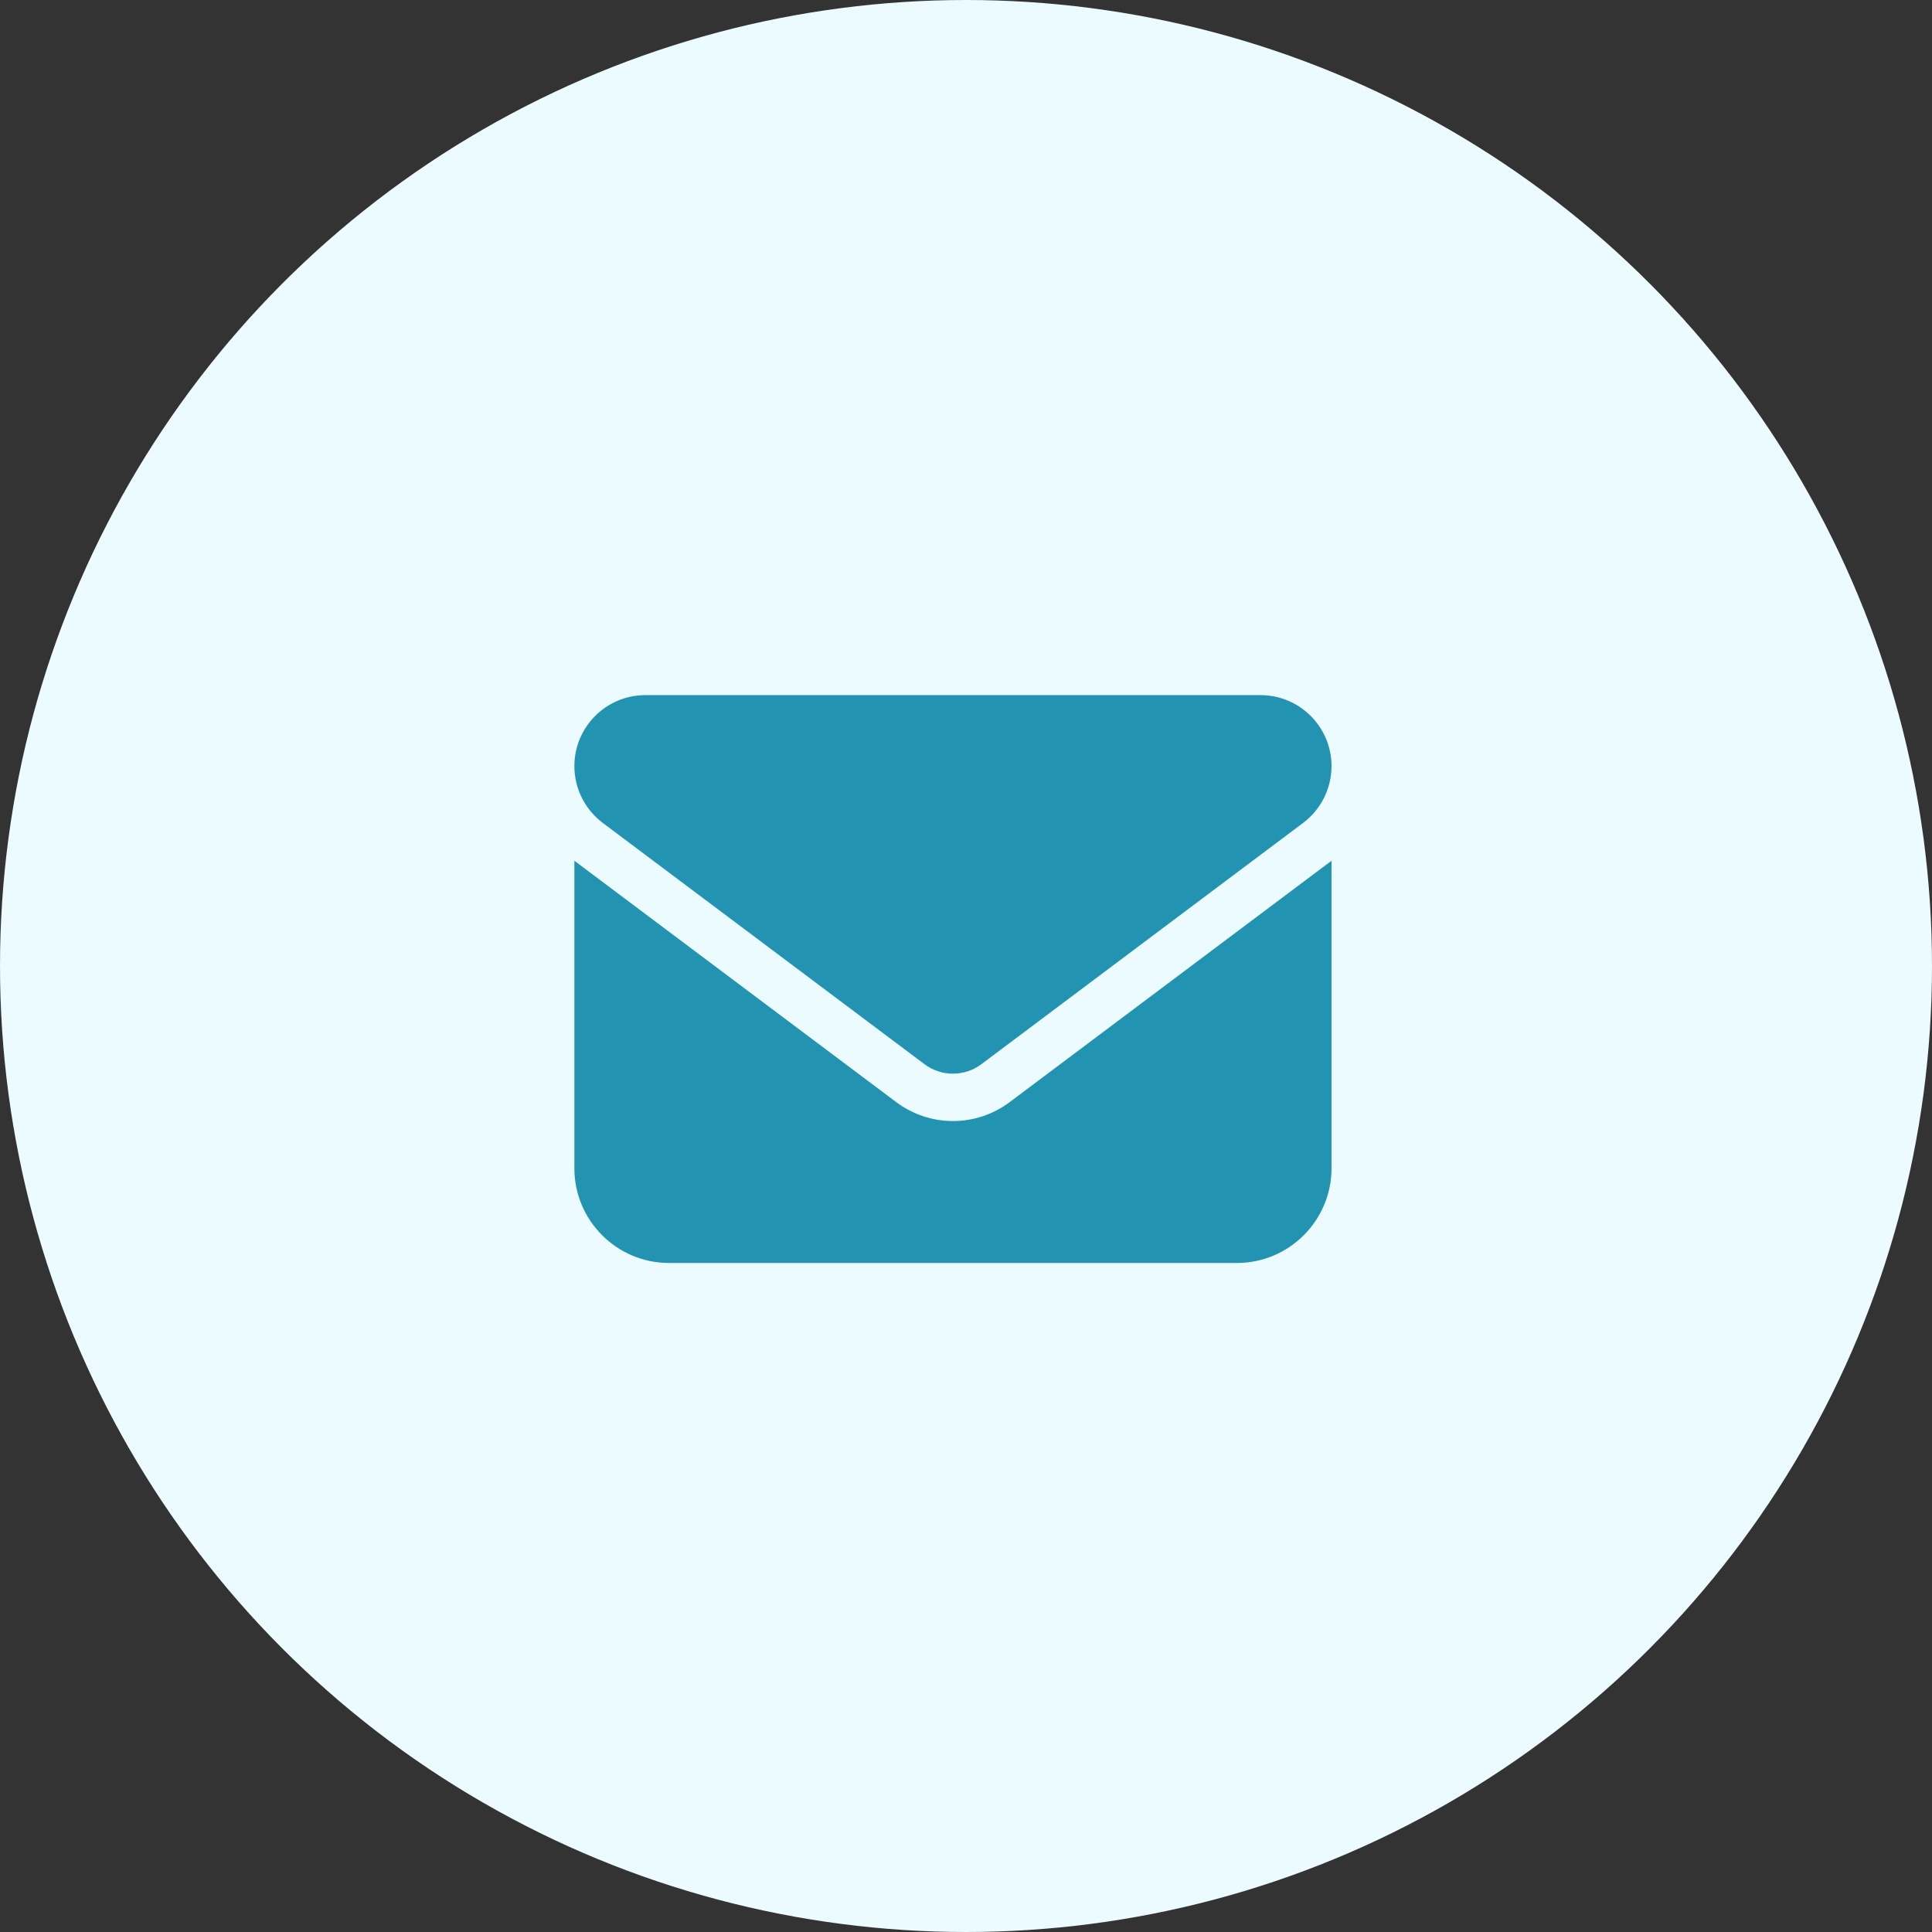 <svg width="74" height="74" viewBox="0 0 74 74" fill="none" xmlns="http://www.w3.org/2000/svg">
<rect x="0" y="0" width="74" height="74" fill="#333333" stroke="none"/>
<circle cx="37" cy="37" r="37" fill="#ECFBFF"/>
<path d="M24.719 26.625C23.218 26.625 22 27.843 22 29.344C22 30.199 22.402 31.003 23.087 31.519L35.413 40.763C36.058 41.244 36.942 41.244 37.587 40.763L49.913 31.519C50.598 31.003 51 30.199 51 29.344C51 27.843 49.782 26.625 48.281 26.625H24.719ZM22 32.969V44.75C22 46.749 23.626 48.375 25.625 48.375H47.375C49.374 48.375 51 46.749 51 44.75V32.969L38.675 42.212C37.384 43.181 35.616 43.181 34.325 42.212L22 32.969Z" fill="#2294B1"/>
</svg>
